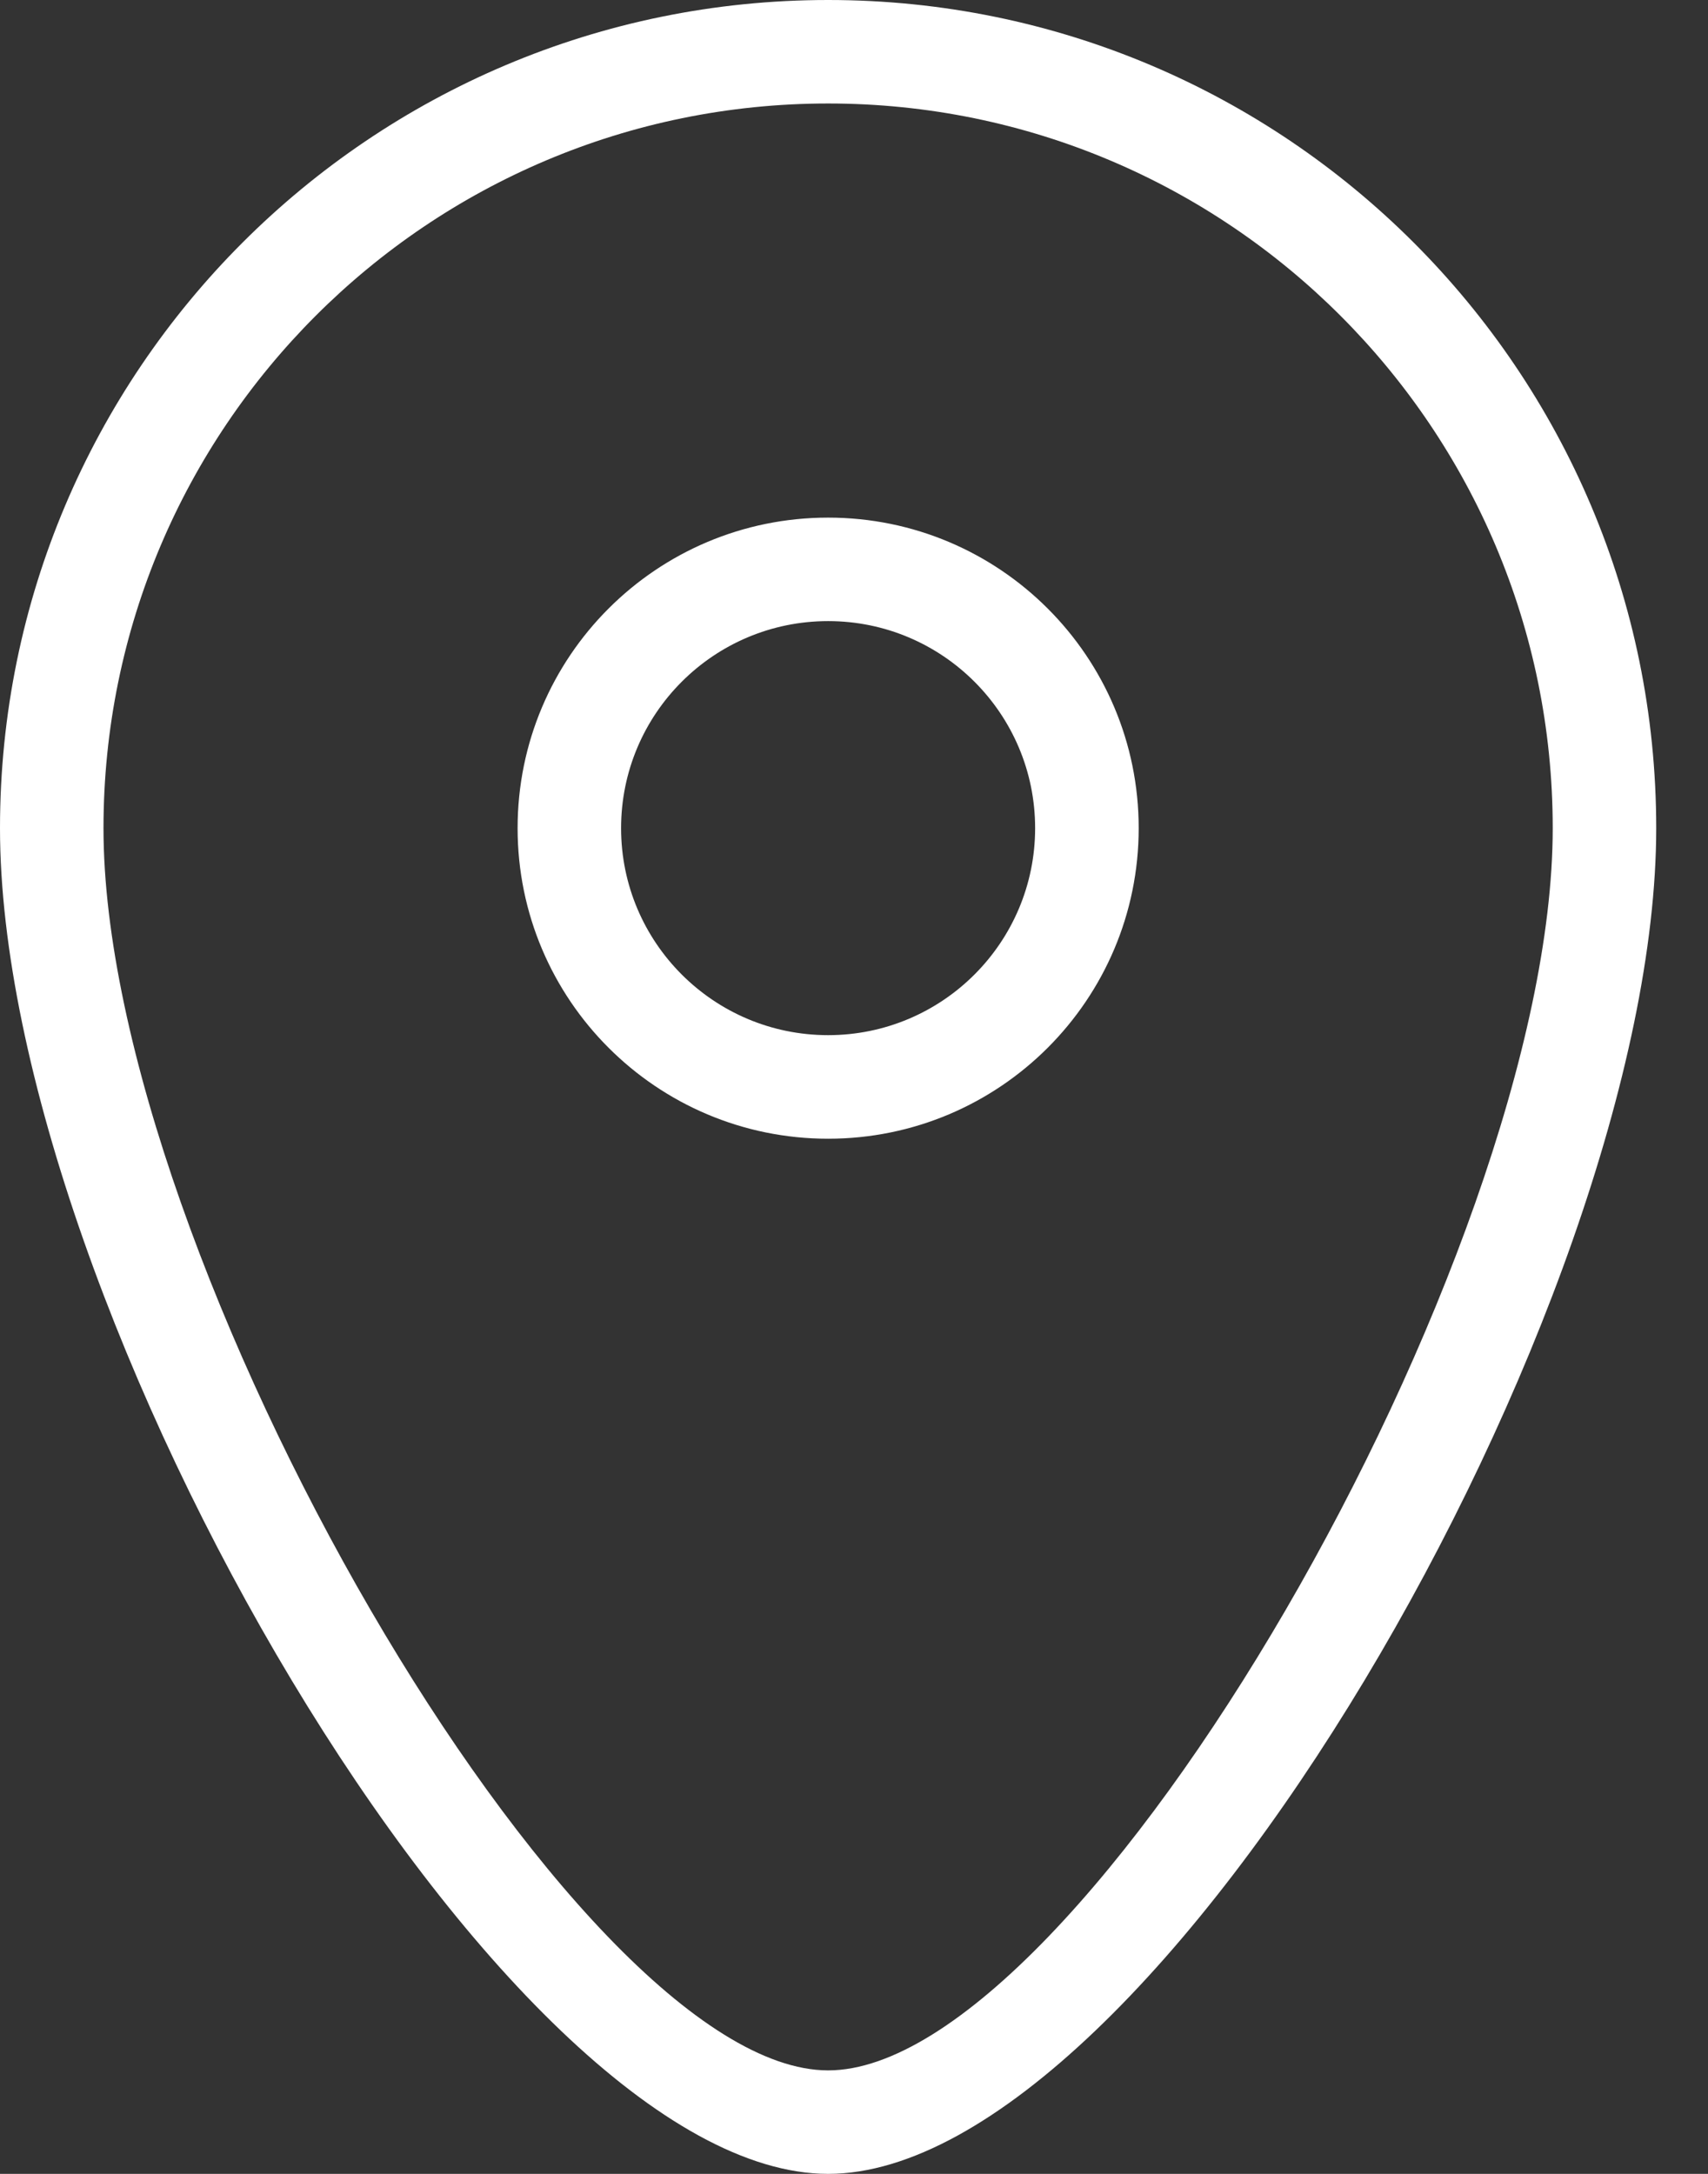 <svg width="22" height="28" viewBox="0 0 22 28" fill="none" xmlns="http://www.w3.org/2000/svg">
<rect x="0" y="0" width="22" height="28" fill="#333333" stroke="none"/>
<path fill-rule="evenodd" clip-rule="evenodd" d="M0 10.667C0 16.823 6.462 28 10.667 28C14.871 28 21.333 16.823 21.333 10.667C21.333 4.776 16.558 0 10.667 0C4.776 0 0 4.776 0 10.667ZM20 10.667C20 16.184 13.939 26.667 10.667 26.667C7.394 26.667 1.333 16.184 1.333 10.667C1.333 5.512 5.512 1.333 10.667 1.333C15.821 1.333 20 5.512 20 10.667ZM10.667 14.667C8.458 14.667 6.667 12.876 6.667 10.667C6.667 8.457 8.458 6.667 10.667 6.667C12.876 6.667 14.667 8.457 14.667 10.667C14.667 12.876 12.876 14.667 10.667 14.667ZM13.333 10.667C13.333 12.139 12.139 13.333 10.667 13.333C9.194 13.333 8 12.139 8 10.667C8 9.194 9.194 8 10.667 8C12.139 8 13.333 9.194 13.333 10.667Z" fill="white"/>
</svg>

